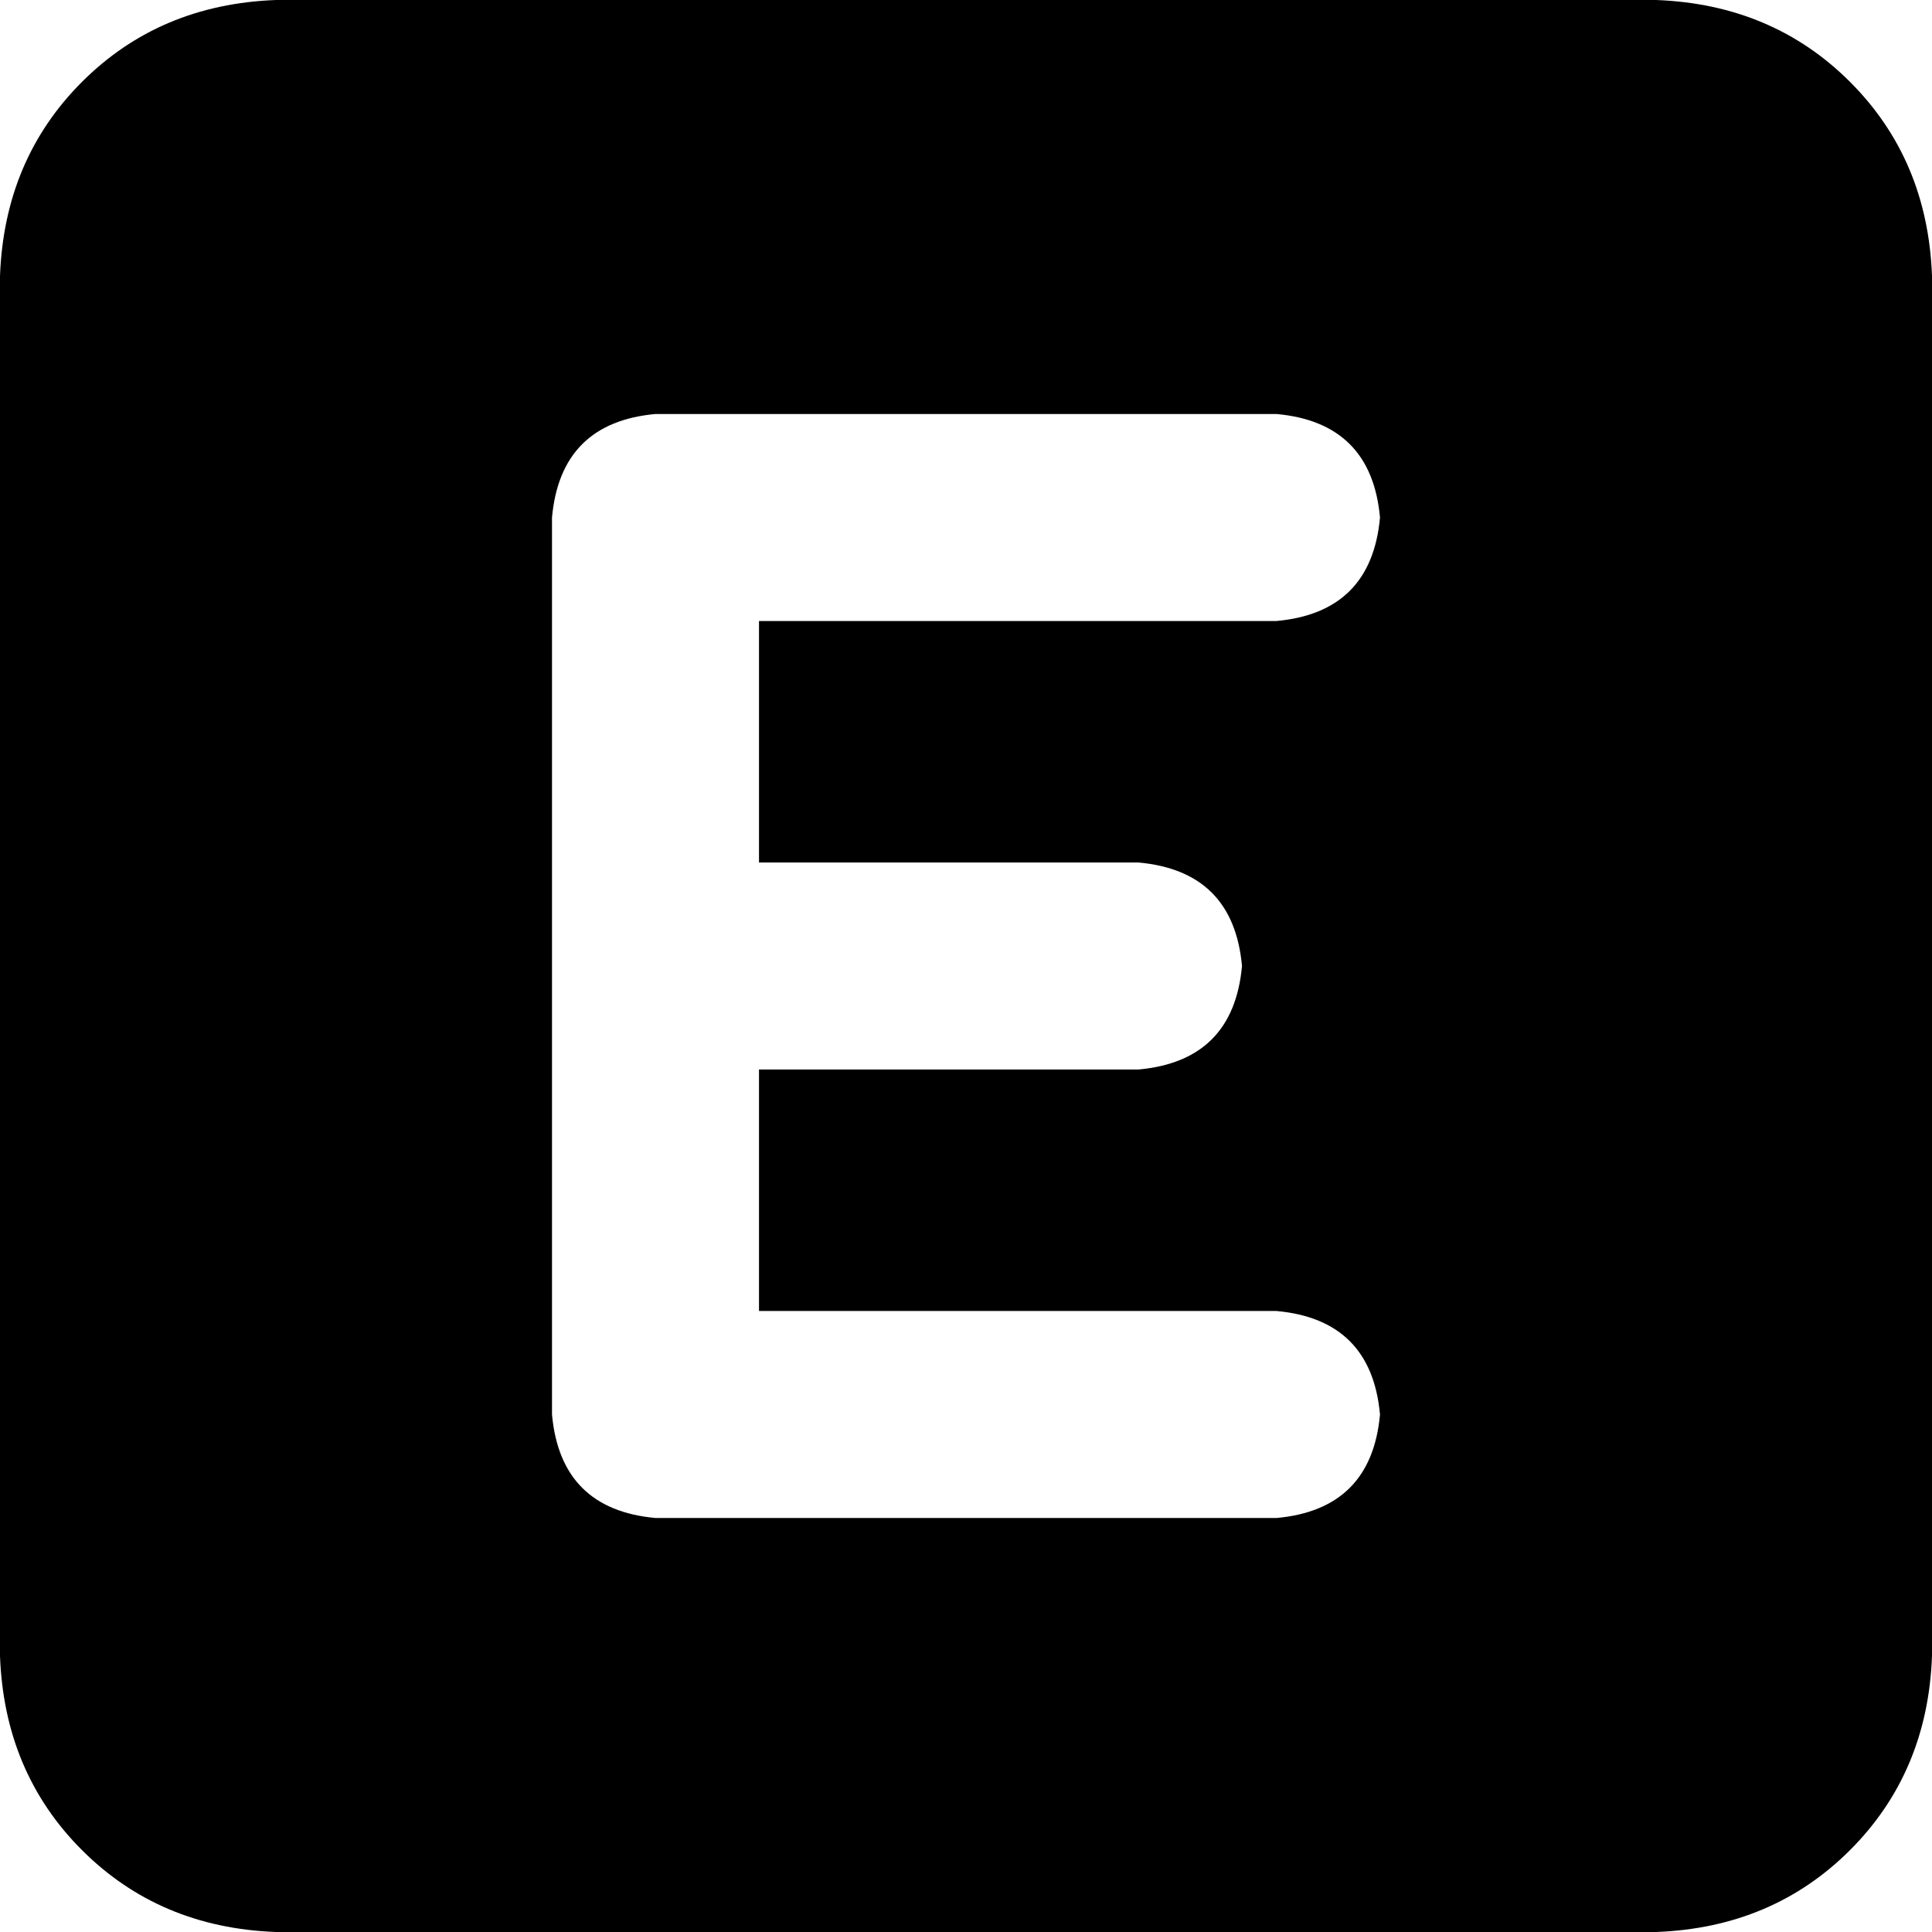 <svg xmlns="http://www.w3.org/2000/svg" viewBox="0 0 512 512">
  <path d="M 73.143 0 Q 42.286 1.143 21.714 21.714 L 21.714 21.714 L 21.714 21.714 Q 1.143 42.286 0 73.143 L 0 438.857 L 0 438.857 Q 1.143 469.714 21.714 490.286 Q 42.286 510.857 73.143 512 L 438.857 512 L 438.857 512 Q 469.714 510.857 490.286 490.286 Q 510.857 469.714 512 438.857 L 512 73.143 L 512 73.143 Q 510.857 42.286 490.286 21.714 Q 469.714 1.143 438.857 0 L 73.143 0 L 73.143 0 Z M 173.714 109.714 L 338.286 109.714 L 173.714 109.714 L 338.286 109.714 Q 363.429 112 365.714 137.143 Q 363.429 162.286 338.286 164.571 L 201.143 164.571 L 201.143 164.571 L 201.143 228.571 L 201.143 228.571 L 301.714 228.571 L 301.714 228.571 Q 326.857 230.857 329.143 256 Q 326.857 281.143 301.714 283.429 L 201.143 283.429 L 201.143 283.429 L 201.143 347.429 L 201.143 347.429 L 338.286 347.429 L 338.286 347.429 Q 363.429 349.714 365.714 374.857 Q 363.429 400 338.286 402.286 L 173.714 402.286 L 173.714 402.286 Q 148.571 400 146.286 374.857 L 146.286 256 L 146.286 256 L 146.286 137.143 L 146.286 137.143 Q 148.571 112 173.714 109.714 L 173.714 109.714 Z" />
</svg>